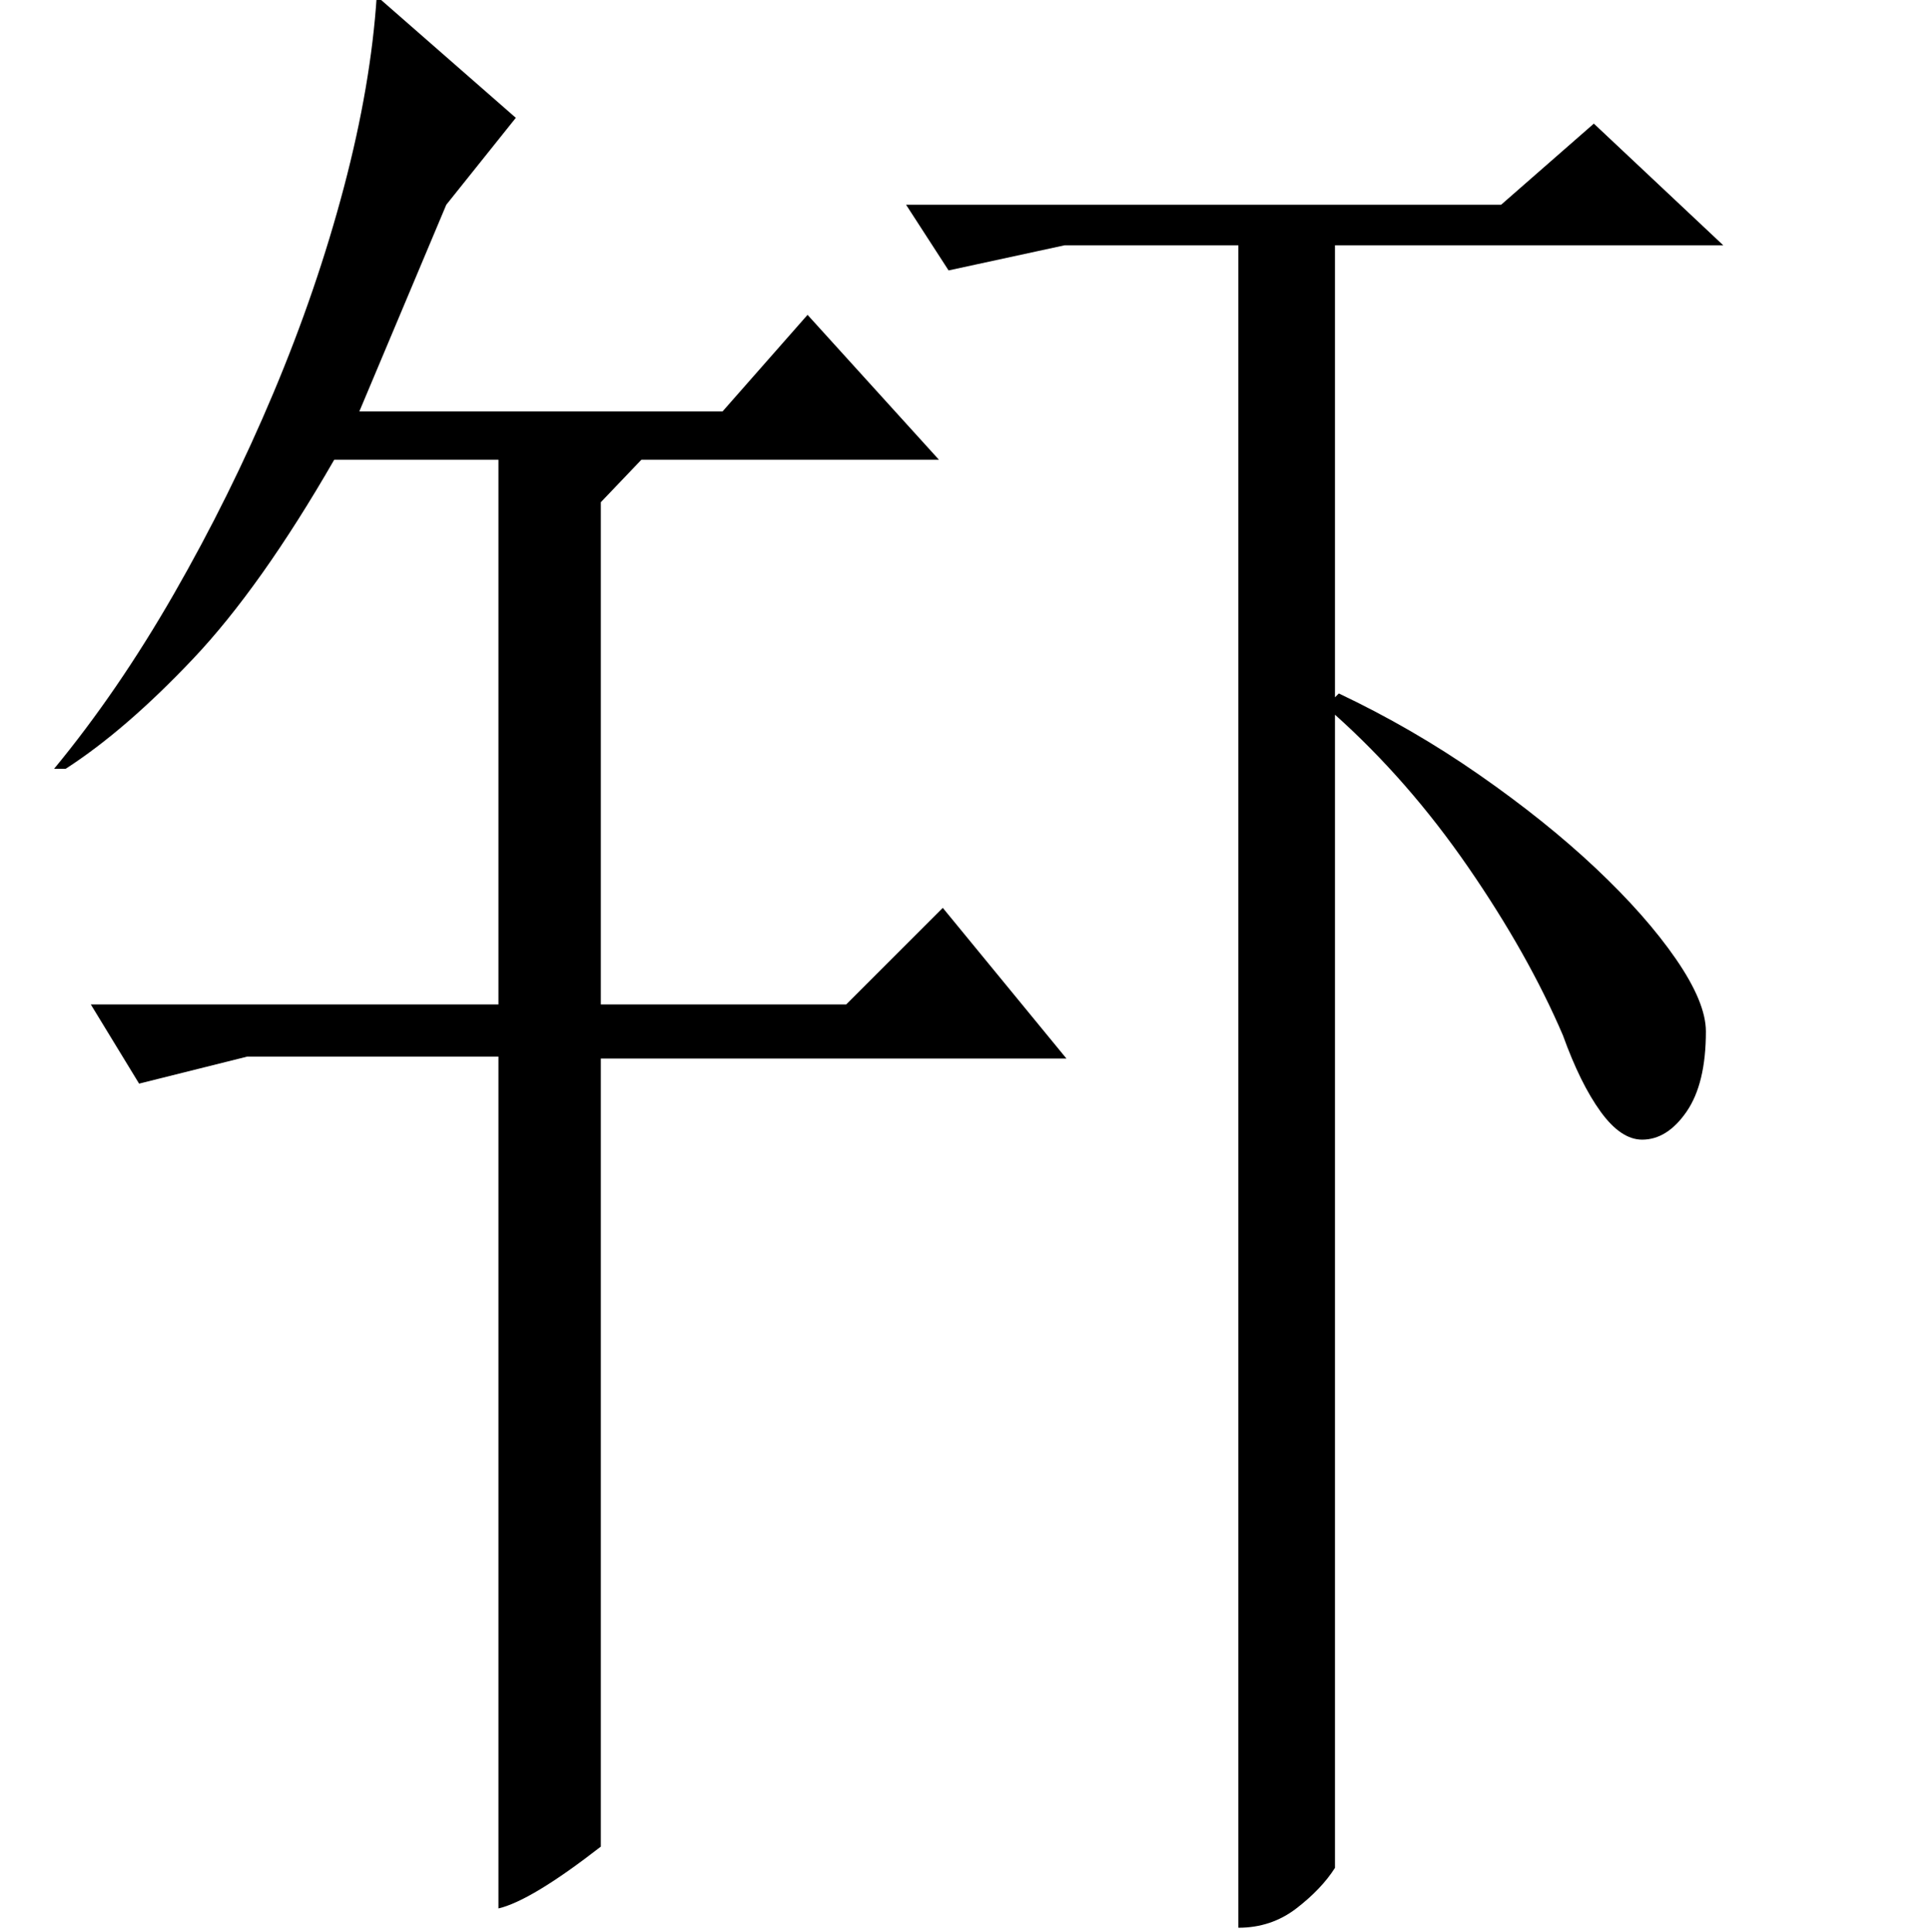 <?xml version="1.0" standalone="no"?>
<!DOCTYPE svg PUBLIC "-//W3C//DTD SVG 1.1//EN" "http://www.w3.org/Graphics/SVG/1.1/DTD/svg11.dtd" >
<svg xmlns="http://www.w3.org/2000/svg" xmlns:xlink="http://www.w3.org/1999/xlink" version="1.1" viewBox="0 -200 999 1000">
  <g transform="matrix(1 0 0 -1 0 800)">
   <path fill="currentColor"
d="M552 452h-241v-408q-36 -28 -53 -32v441h-130l-56 -14l-25 41h211v282h-85q-38 -66 -73 -103t-66 -57h-6q33 40 62 90.5t51.5 104t36.5 106.5t17 99l72 -63l-36 -45l-45 -107h188l44 50l68 -75h-154l-21 -22v-260h127l50 50zM641 873h-90l-60 -13l-22 34h308l48 42
l67 -63h-201v-234l2 2q38 -18 72.5 -42t60.5 -48.5t41.5 -47t15.5 -37.5q0 -27 -10 -41.5t-23 -14.5q-11 0 -21.5 14.5t-19.5 39.5q-18 42 -49 87t-69 79v-597q-7 -11 -20 -21t-30 -10v871z" />
  </g>

</svg>
